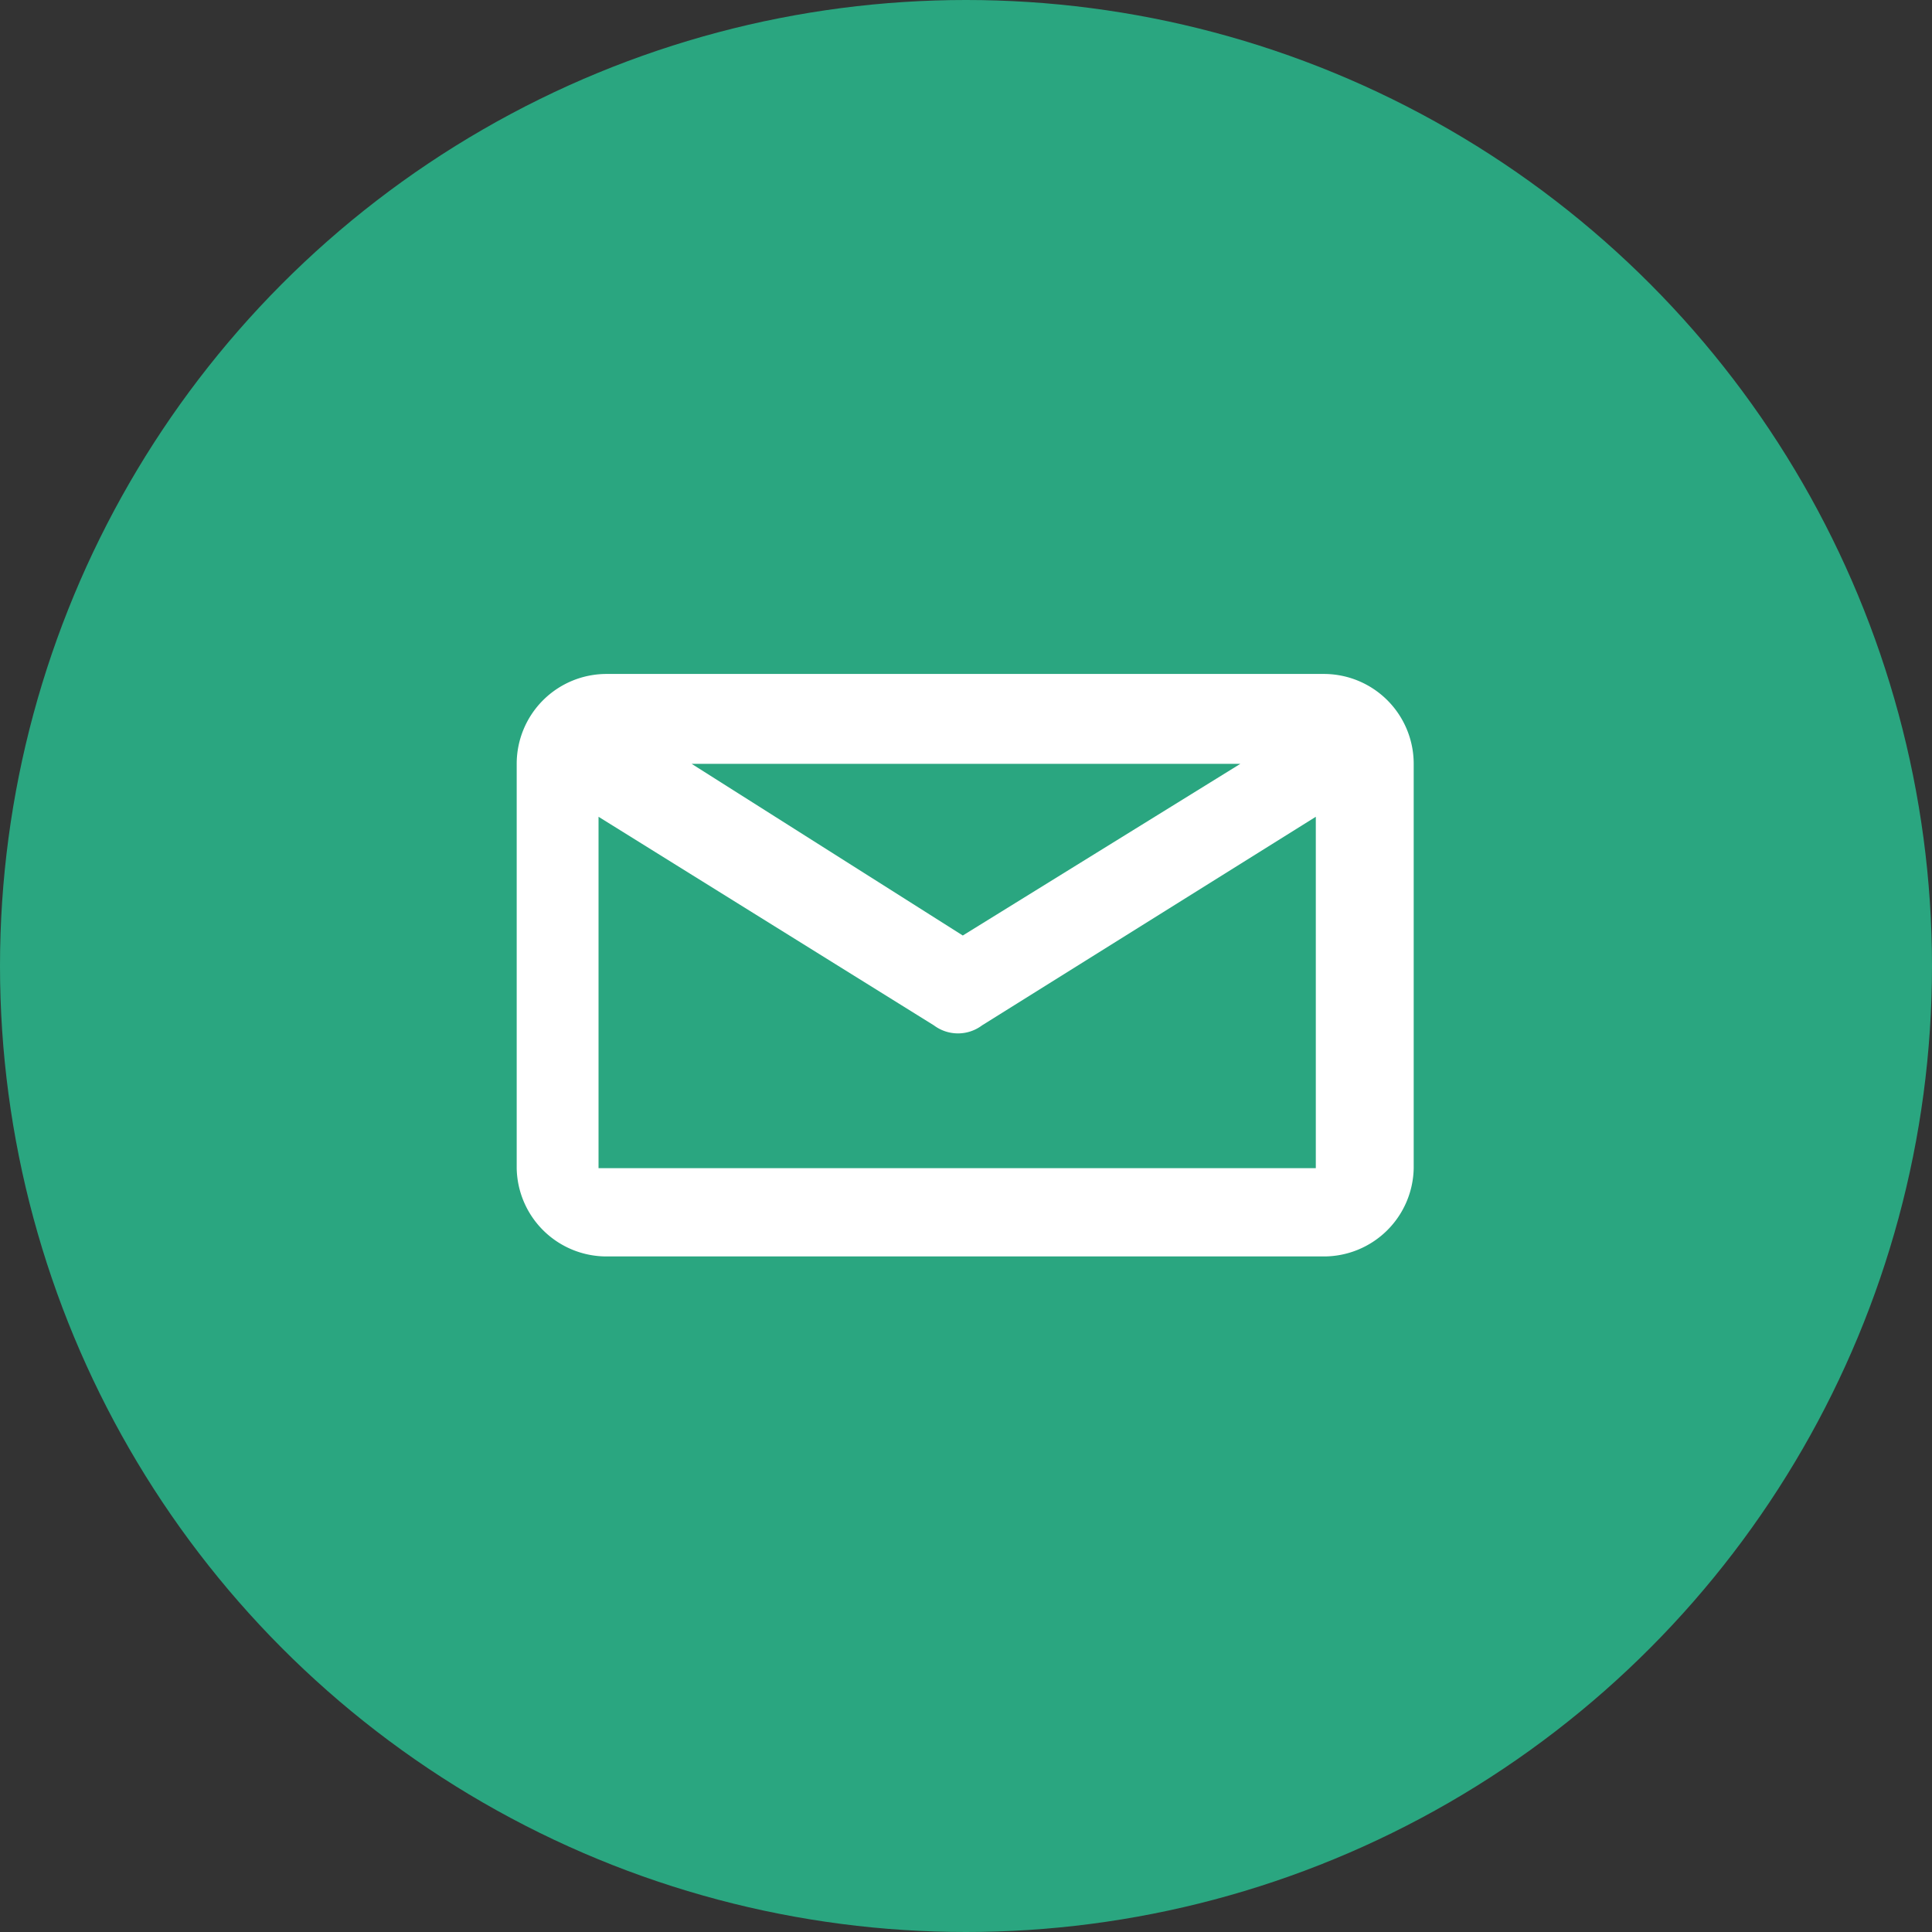 <svg xmlns="http://www.w3.org/2000/svg" viewBox="0 0 12.04 12.04"><rect x="0" y="0" width="12.04" height="12.04" fill="#333333" stroke="none"/><defs><style>.cls-1{fill:#2aa680;}.cls-2{fill:#fff;}</style></defs><title>email-icon</title><g id="Layer_2" data-name="Layer 2"><g id="Layer_1-2" data-name="Layer 1"><circle class="cls-1" cx="6.02" cy="6.02" r="6.02"/><path class="cls-2" d="M8.25,4.2H3.78a.56.56,0,0,0-.56.56V7.28a.56.56,0,0,0,.56.55H8.25a.56.56,0,0,0,.56-.55V4.76A.56.56,0,0,0,8.25,4.2Zm-.52.56L6,5.83,4.31,4.76Zm-4,2.52V5.09l2.09,1.3a.25.25,0,0,0,.3,0l2.08-1.3V7.28Z"/></g></g></svg>